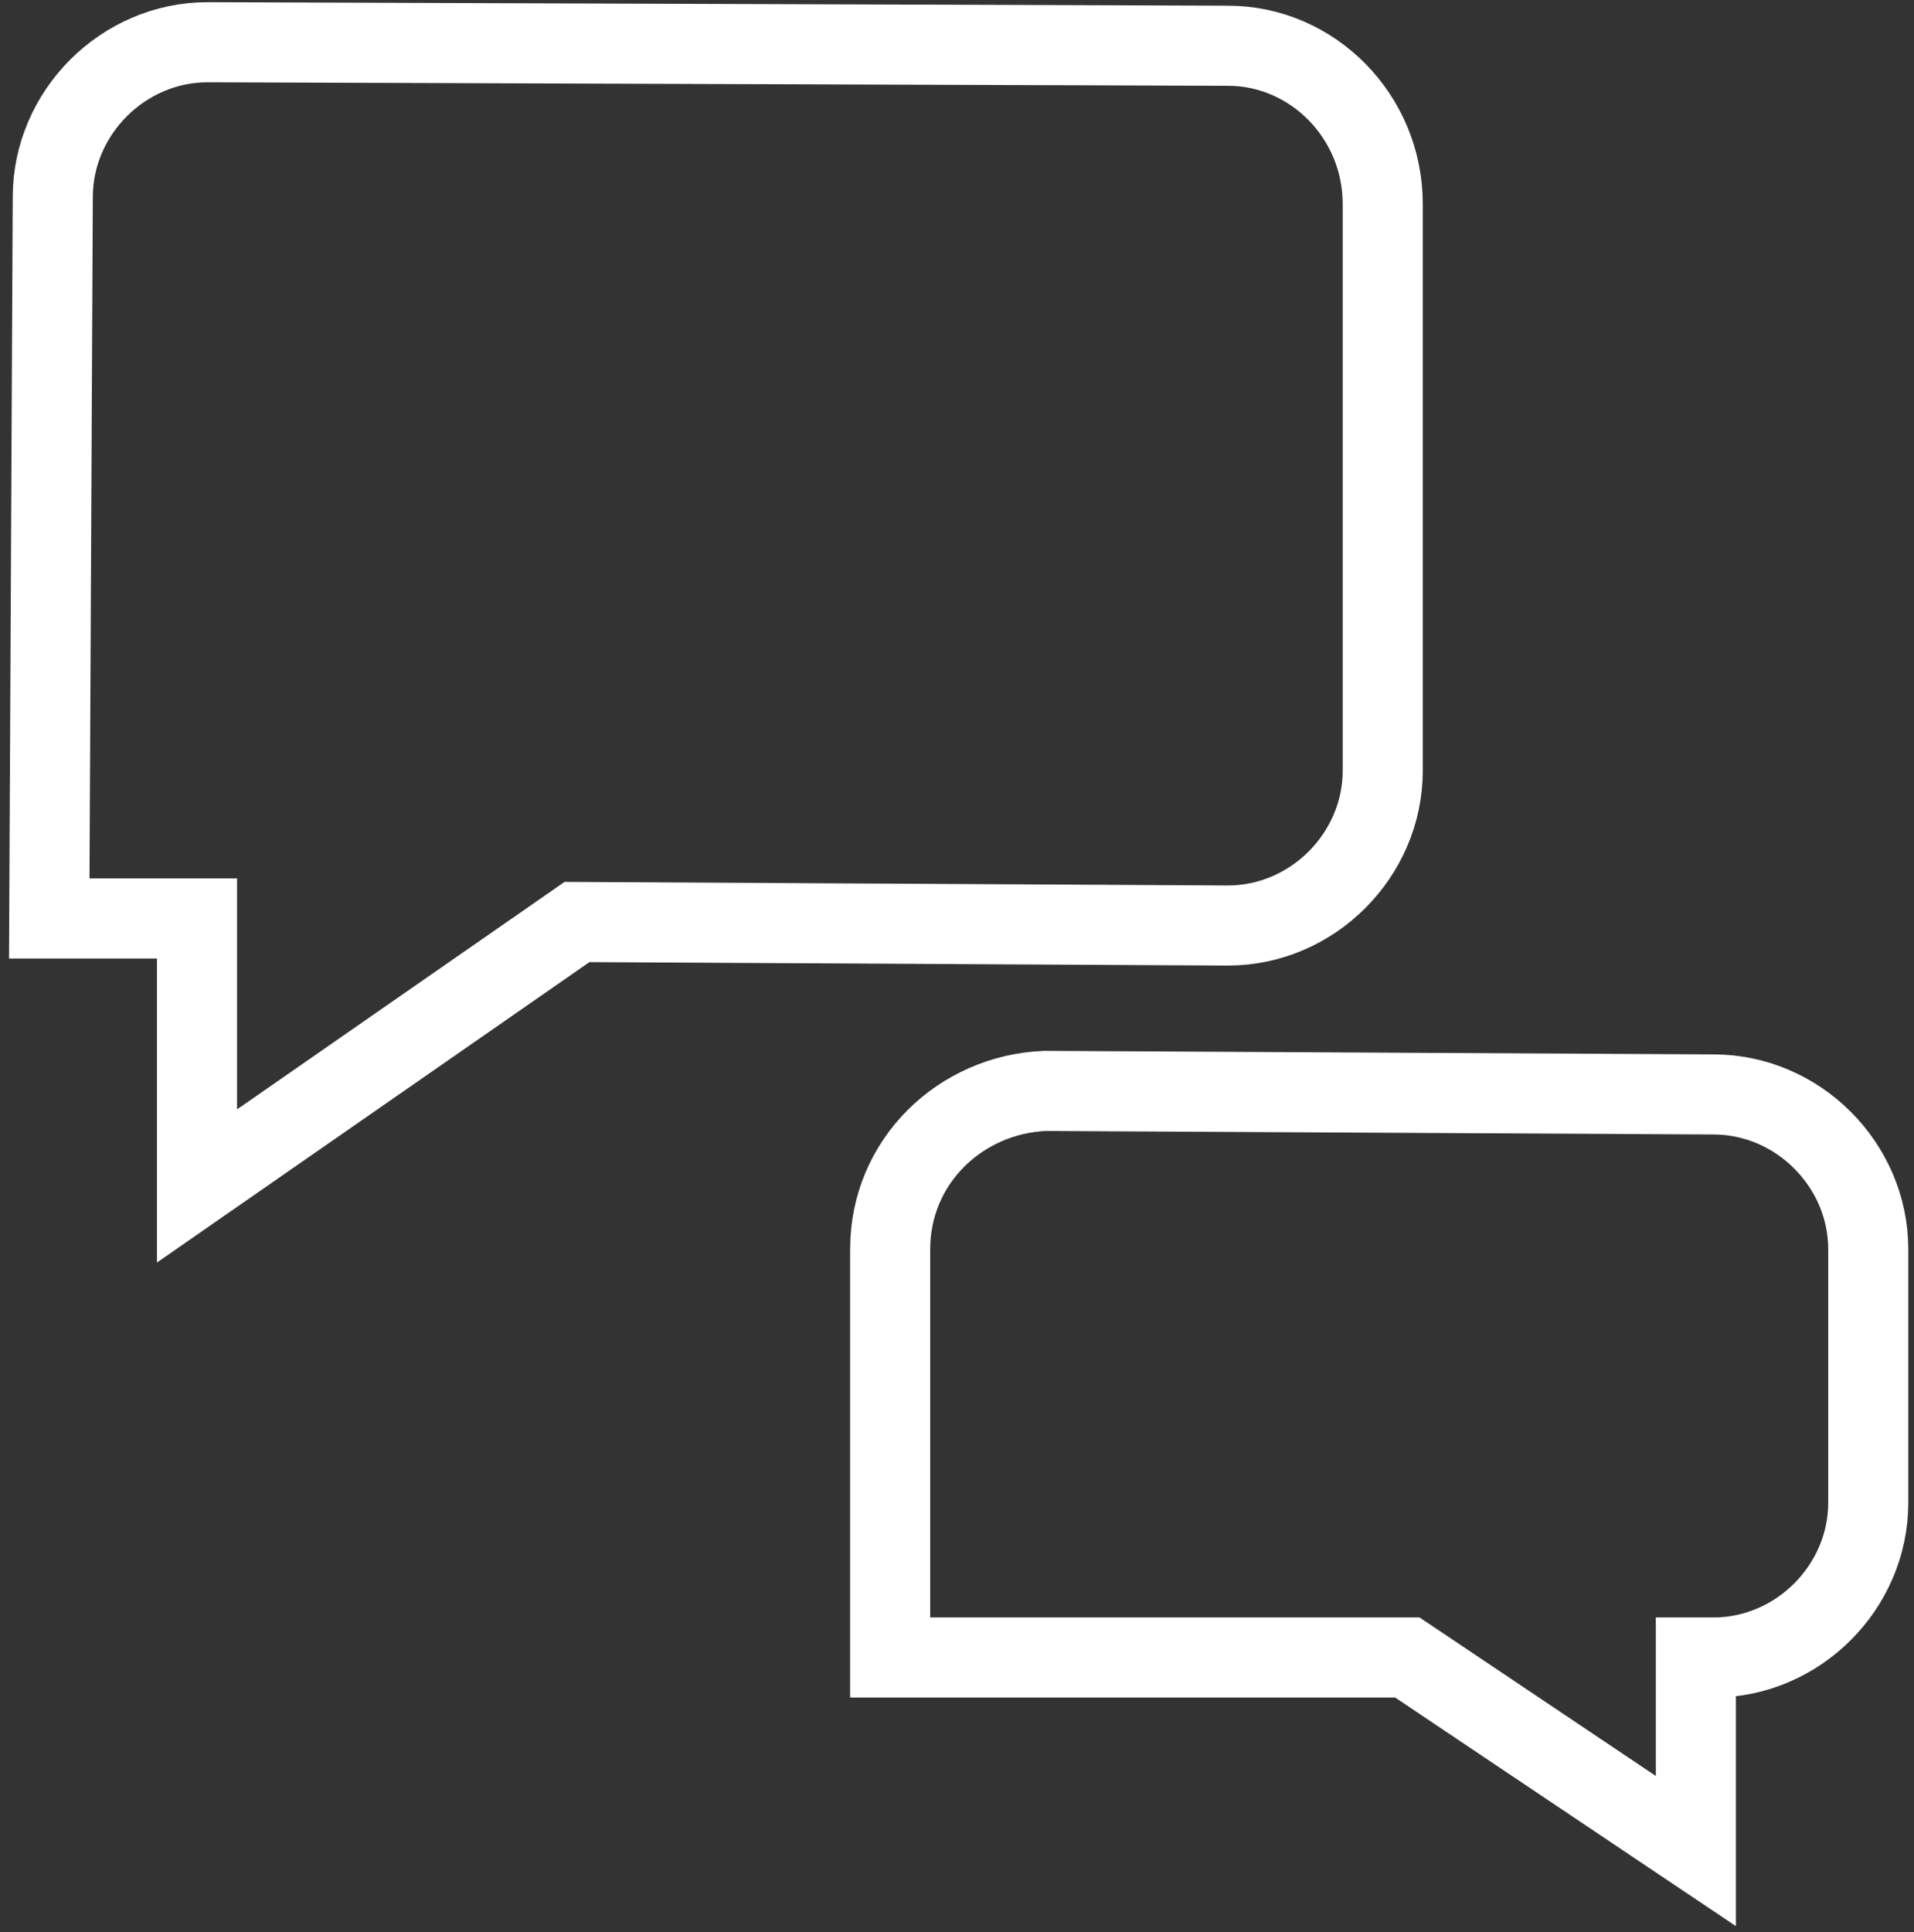 <?xml version="1.0" encoding="utf-8"?>
<!-- Generator: Adobe Illustrator 21.0.2, SVG Export Plug-In . SVG Version: 6.00 Build 0)  -->
<svg version="1.1" id="Isolation_Mode" xmlns="http://www.w3.org/2000/svg" xmlns:xlink="http://www.w3.org/1999/xlink" x="0px"
	 y="0px" viewBox="0 0 54.4 54.9" style="enable-background:new 0 0 54.4 54.9;" xml:space="preserve">
<rect x="0" y="0" width="54.4" height="54.9" fill="#333333" stroke="none"/>
<style type="text/css">
	.st0{fill:none;stroke:#FFFFFF;stroke-width:2.276;stroke-linecap:round;stroke-miterlimit:10;}
</style>
<path class="st0" d="M34.9,1.3l-29-0.1c-2.4,0-4.4,2-4.4,4.4L1.4,26.1l4.2,0l0,7.6l10.8-7.5l18.5,0.1c2.4,0,4.4-2,4.4-4.4l0-16.1
	C39.3,3.3,37.3,1.3,34.9,1.3z"/>
<path class="st0" d="M25.3,35.5l0,11.6l14.7,0l8.2,5.5l0-5.5l0.5,0c2.4,0,4.4-2,4.4-4.4l0-7.2c0-2.4-2-4.4-4.4-4.4l-19-0.1
	C27.3,31.1,25.3,33,25.3,35.5z"/>
</svg>
